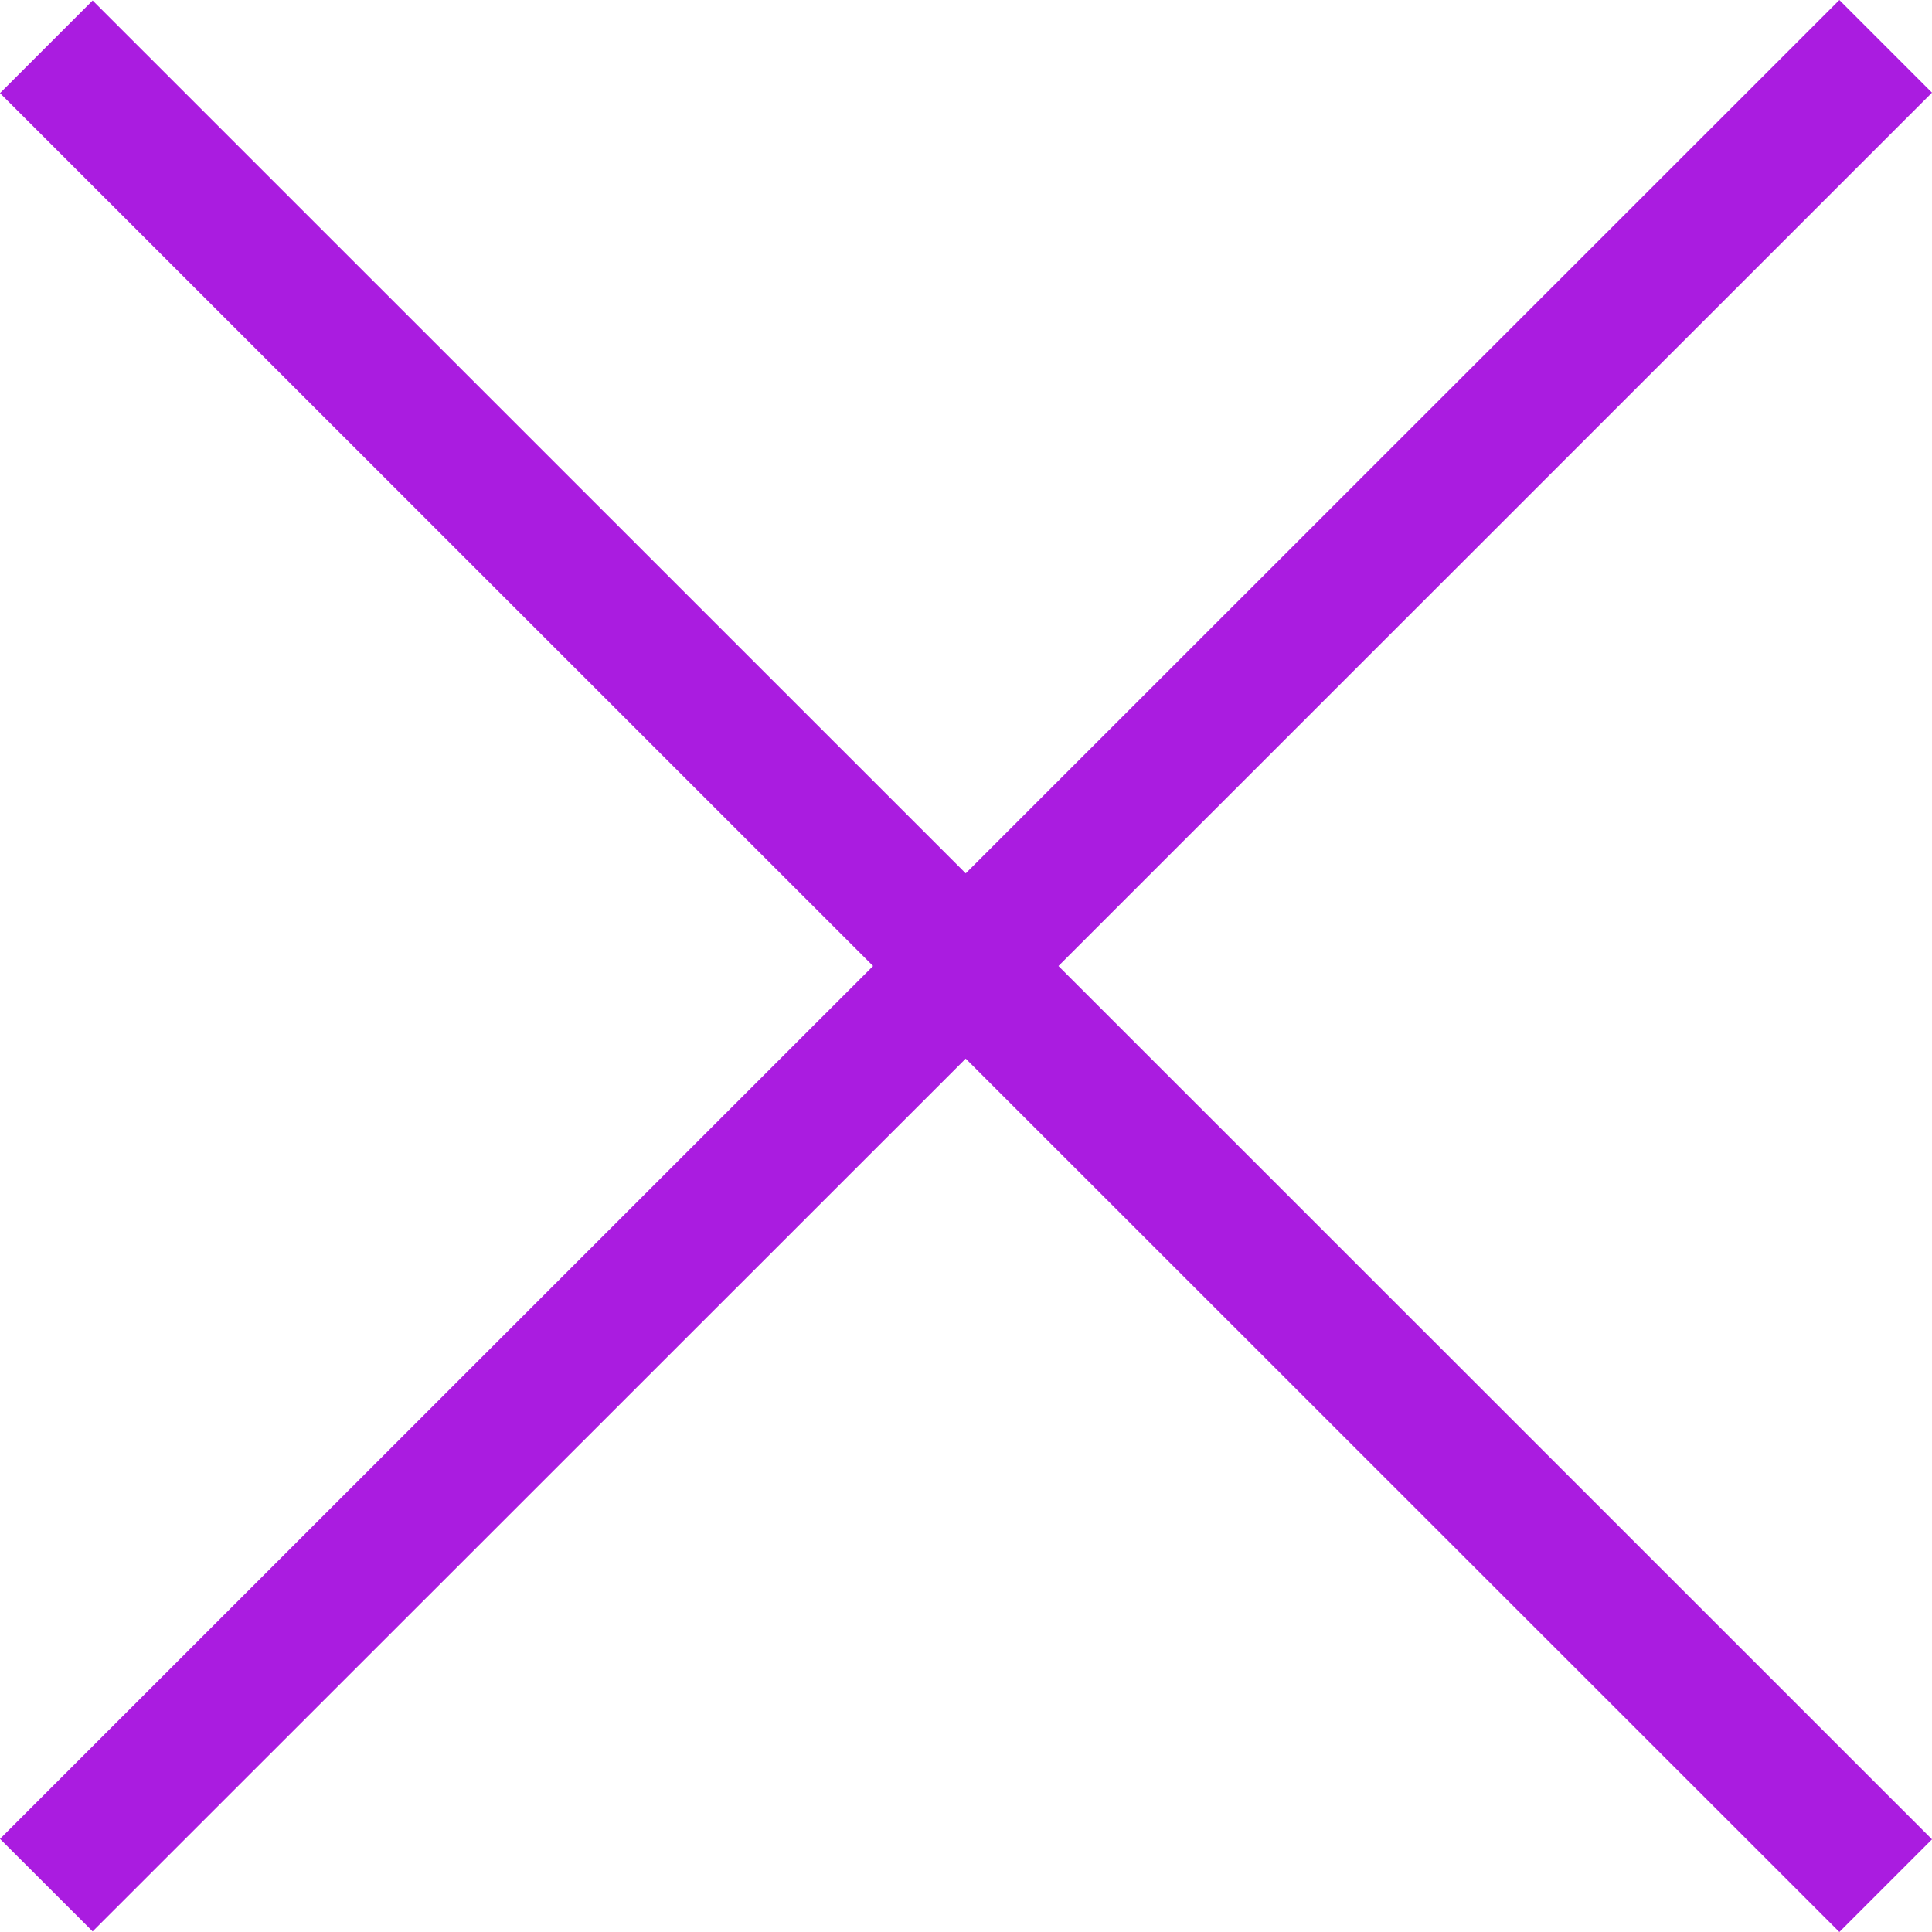 <?xml version="1.0" encoding="utf-8"?>
<!-- Generator: Adobe Illustrator 17.0.0, SVG Export Plug-In . SVG Version: 6.00 Build 0)  -->
<!DOCTYPE svg PUBLIC "-//W3C//DTD SVG 1.1//EN" "http://www.w3.org/Graphics/SVG/1.1/DTD/svg11.dtd">
<svg version="1.1" id="Layer_1" xmlns="http://www.w3.org/2000/svg" xmlns:xlink="http://www.w3.org/1999/xlink" x="0px" y="0px"
	 width="20px" height="20px" viewBox="0 0 20 20" enable-background="new 0 0 20 20" xml:space="preserve">
<polygon fill="#AA1CE0" points="20,0.959 19.041,0 9.997,9.041 0.959,0.005 0,0.964 9.038,10 0,19.036 0.959,19.994 9.997,10.959 
	19.041,20 20,19.041 10.957,10 "/>
</svg>
